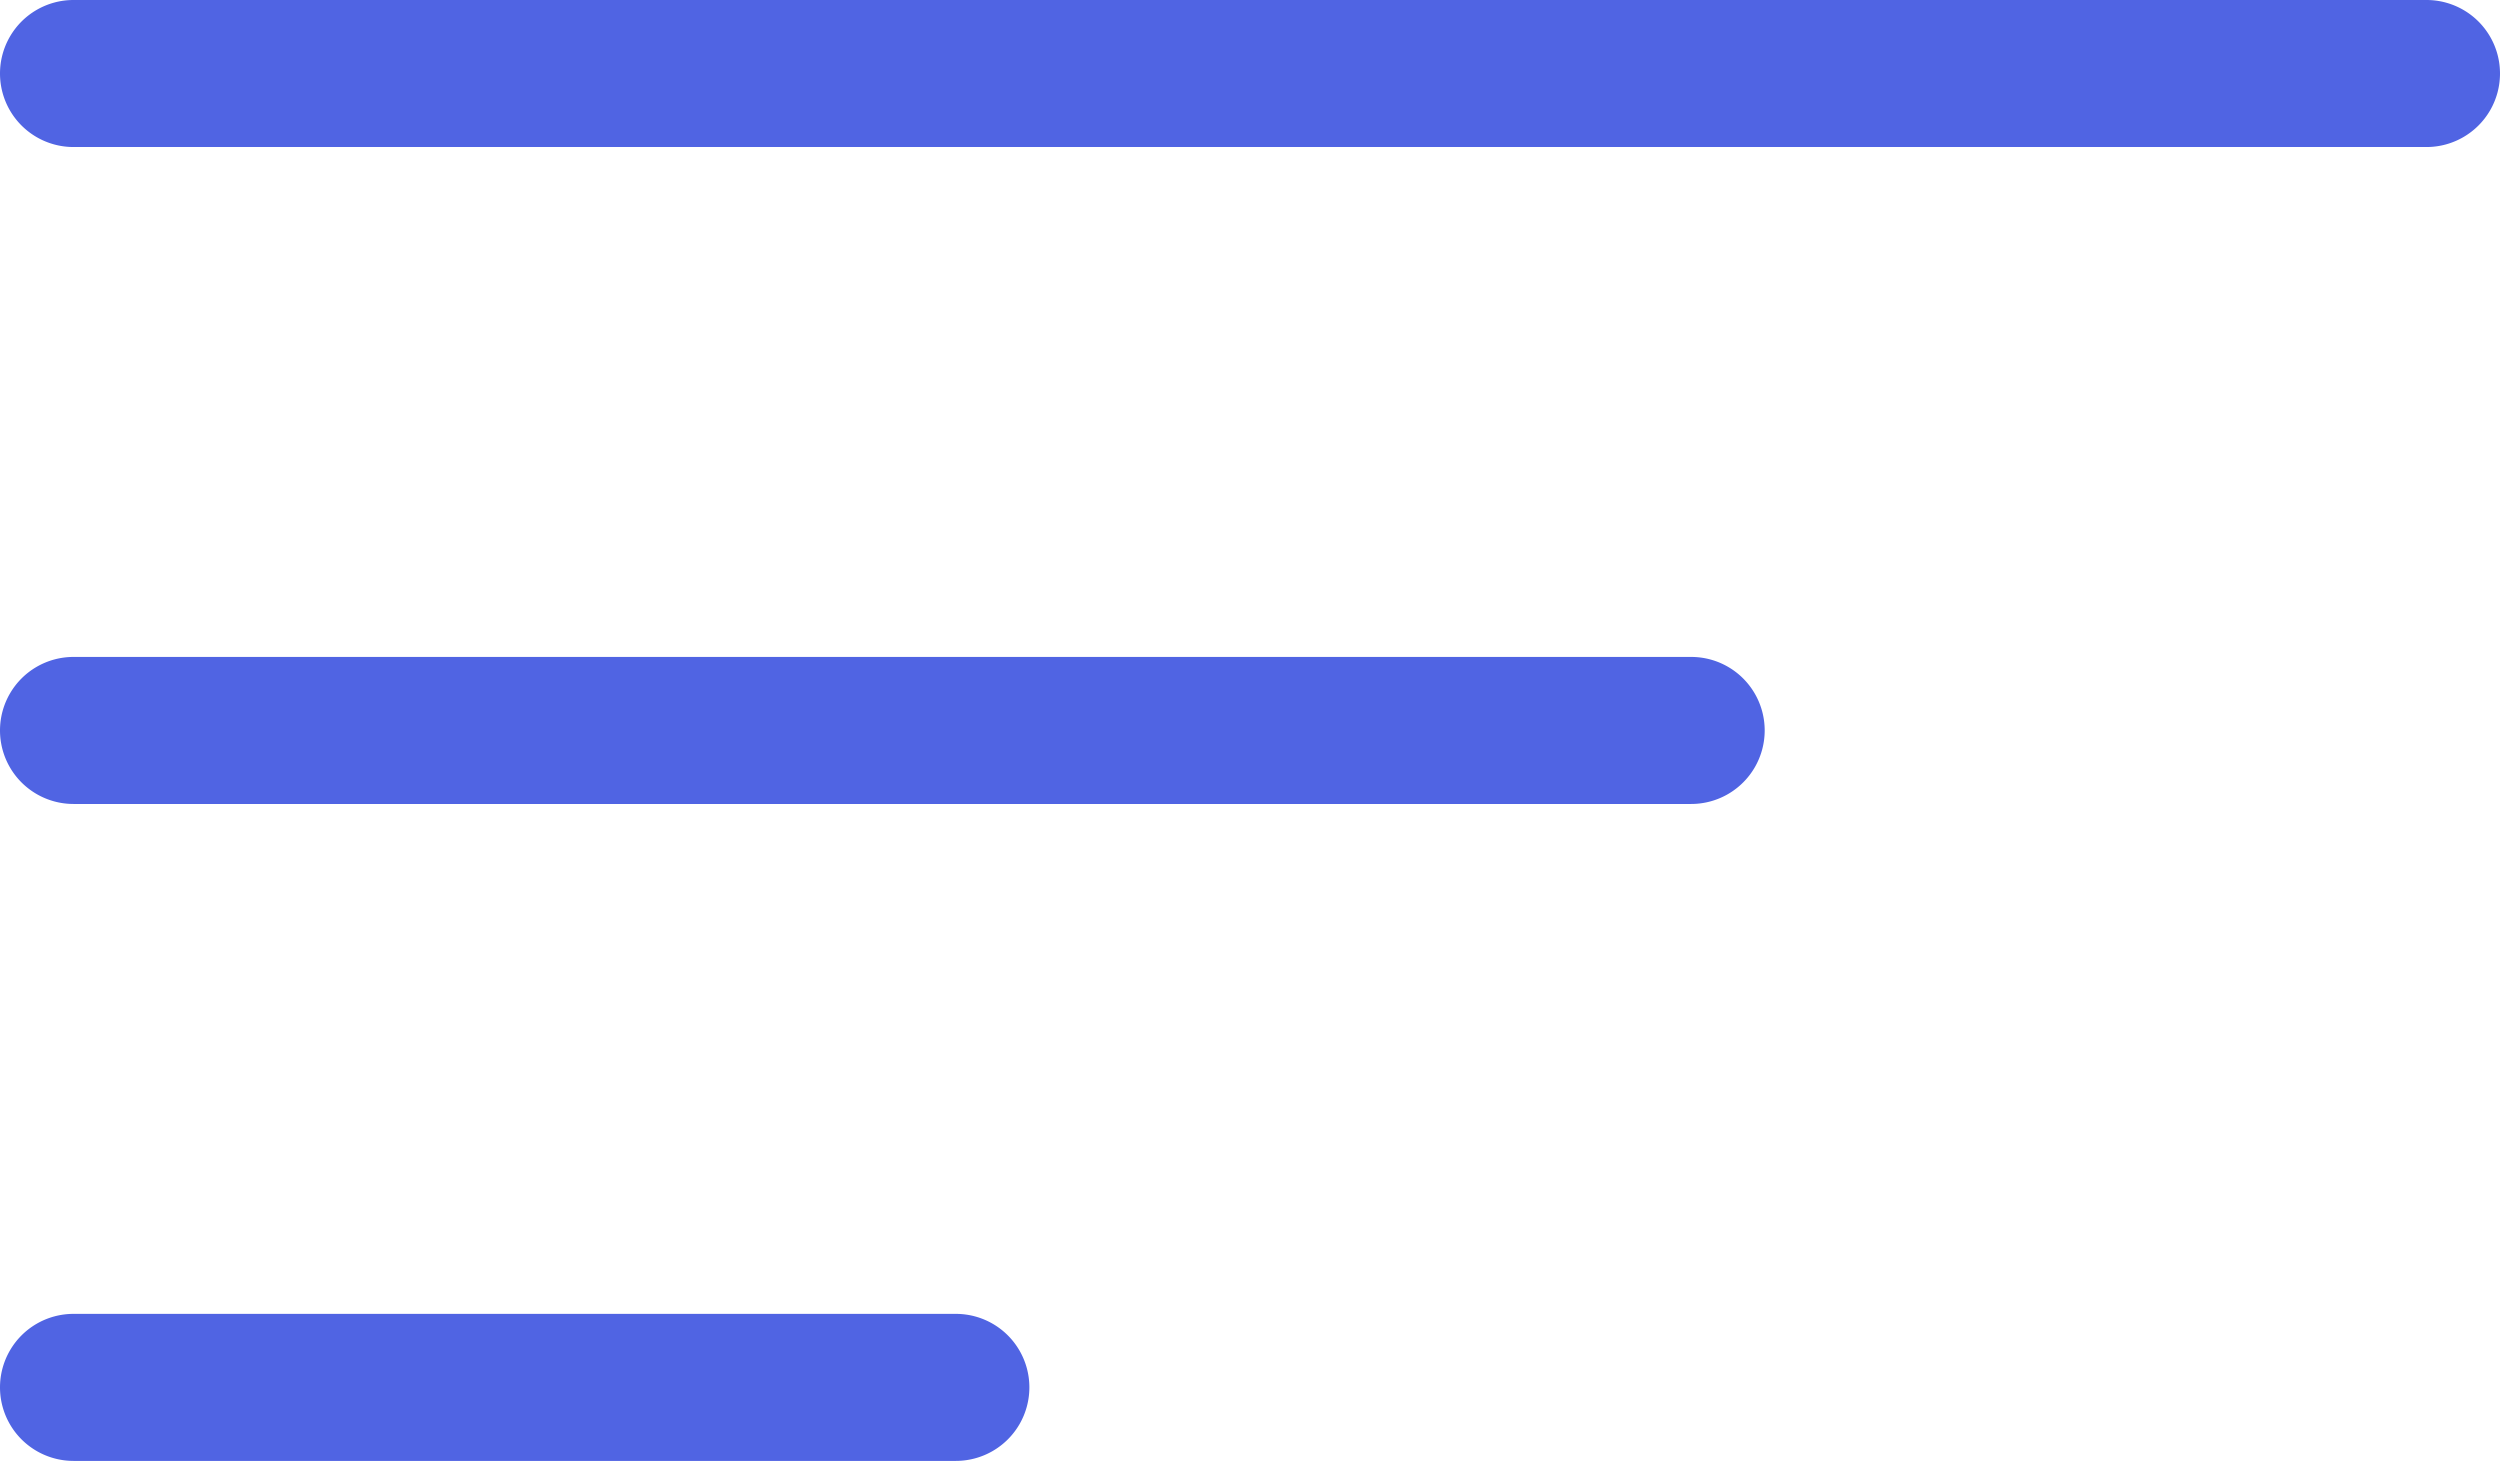 <svg xmlns="http://www.w3.org/2000/svg" width="16.459" height="9.618" viewBox="0 0 16.459 9.618">
  <g id="noun_filter_1620734" transform="translate(-16 -26)">
    <path id="Path_3048" data-name="Path 3048" d="M16.484,26.968H31.975a.484.484,0,1,0,0-.968H16.484a.484.484,0,1,0,0,.968Z" fill="#5064e3"/>
    <path id="Path_3049" data-name="Path 3049" d="M16.484,70.968h5.809a.484.484,0,0,0,0-.968H16.484a.484.484,0,1,0,0,.968Z" transform="translate(0 -35.35)" fill="#5064e3"/>
    <path id="Path_3050" data-name="Path 3050" d="M16.484,48.968h10.65a.484.484,0,0,0,0-.968H16.484a.484.484,0,0,0,0,.968Z" transform="translate(0 -17.675)" fill="#5064e3"/>
  </g>
</svg>
